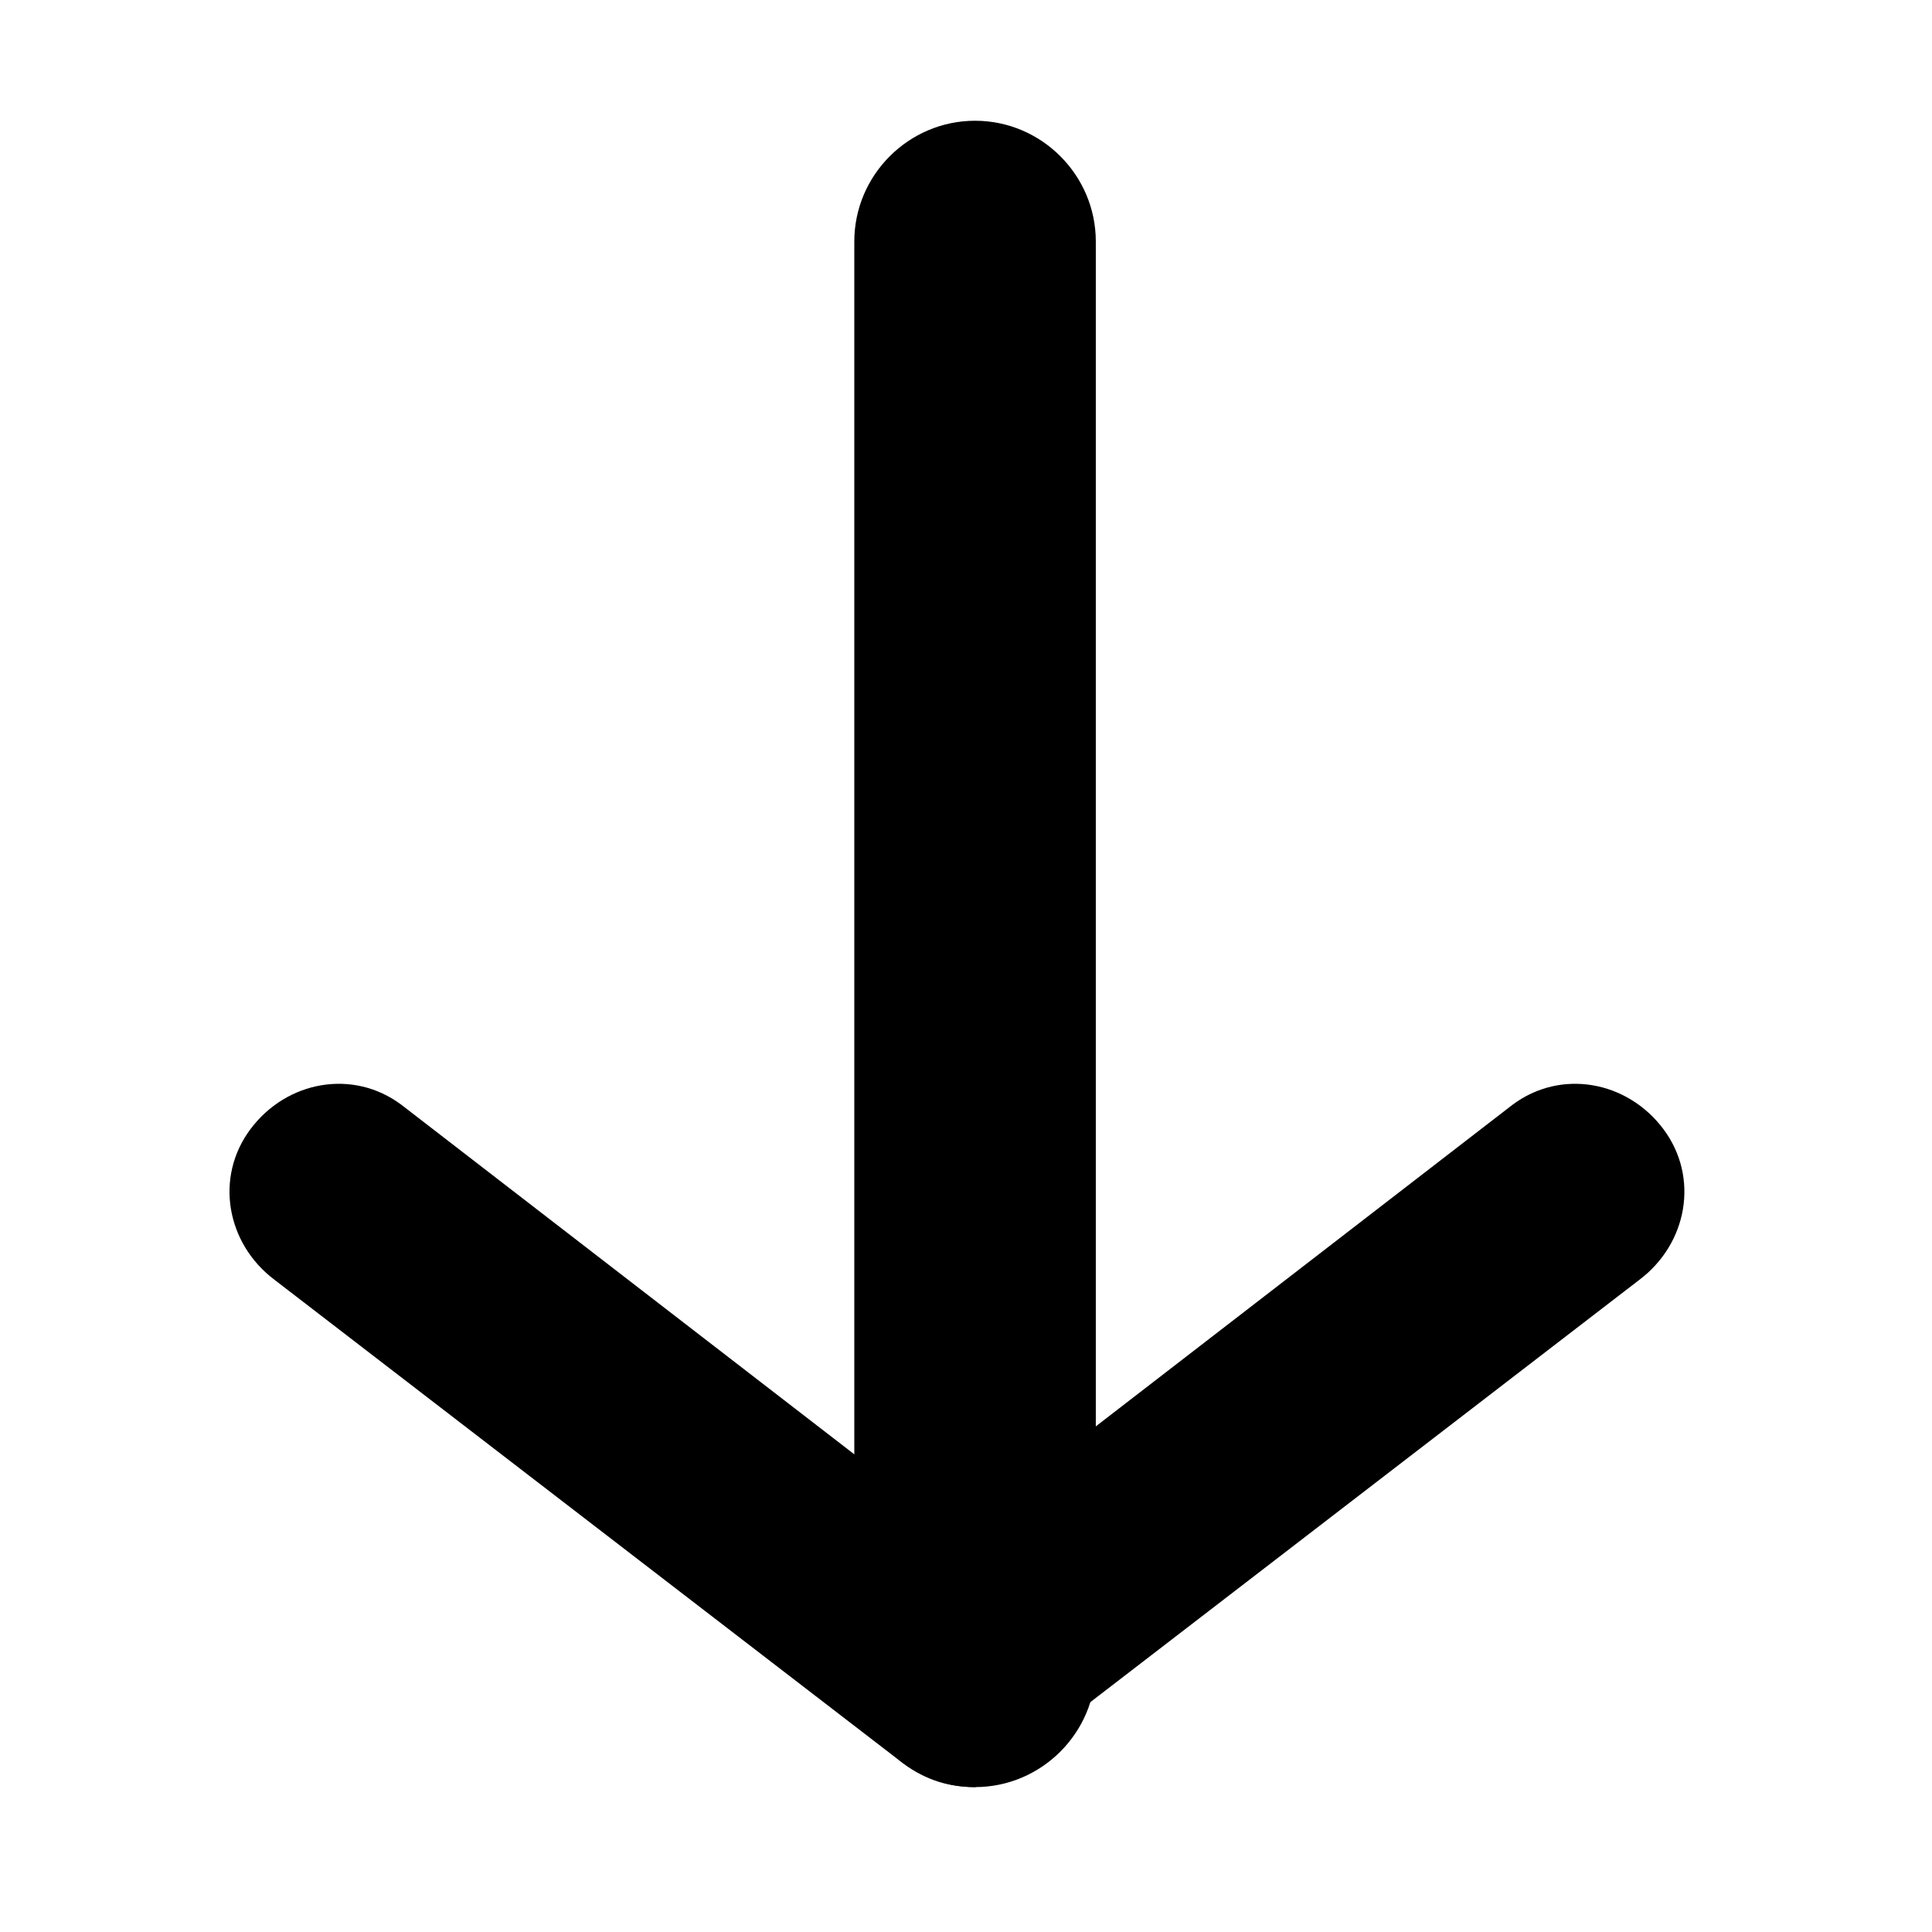 <svg t="1710400123167" viewBox="0 0 1024 1024" version="1.1" xmlns="http://www.w3.org/2000/svg">
  <path d="M516.8 947.2c-12.8 0-25.6-3.2-38.4-12.8l-332.8-256c-25.6-19.2-32-54.4-12.8-80 19.2-25.6 54.4-32 80-12.8l294.4 227.2 294.4-227.2c25.6-19.2 60.8-12.8 80 12.8 19.2 25.6 12.8 60.8-12.8 80l-332.8 256c-6.4 9.6-19.2 12.8-19.2 12.8z" />
  <path d="M516.8 947.2c-35.2 0-64-28.8-64-64V128c0-35.2 28.8-64 64-64s64 28.8 64 64v755.2c0 35.2-28.8 64-64 64z" />
</svg> 